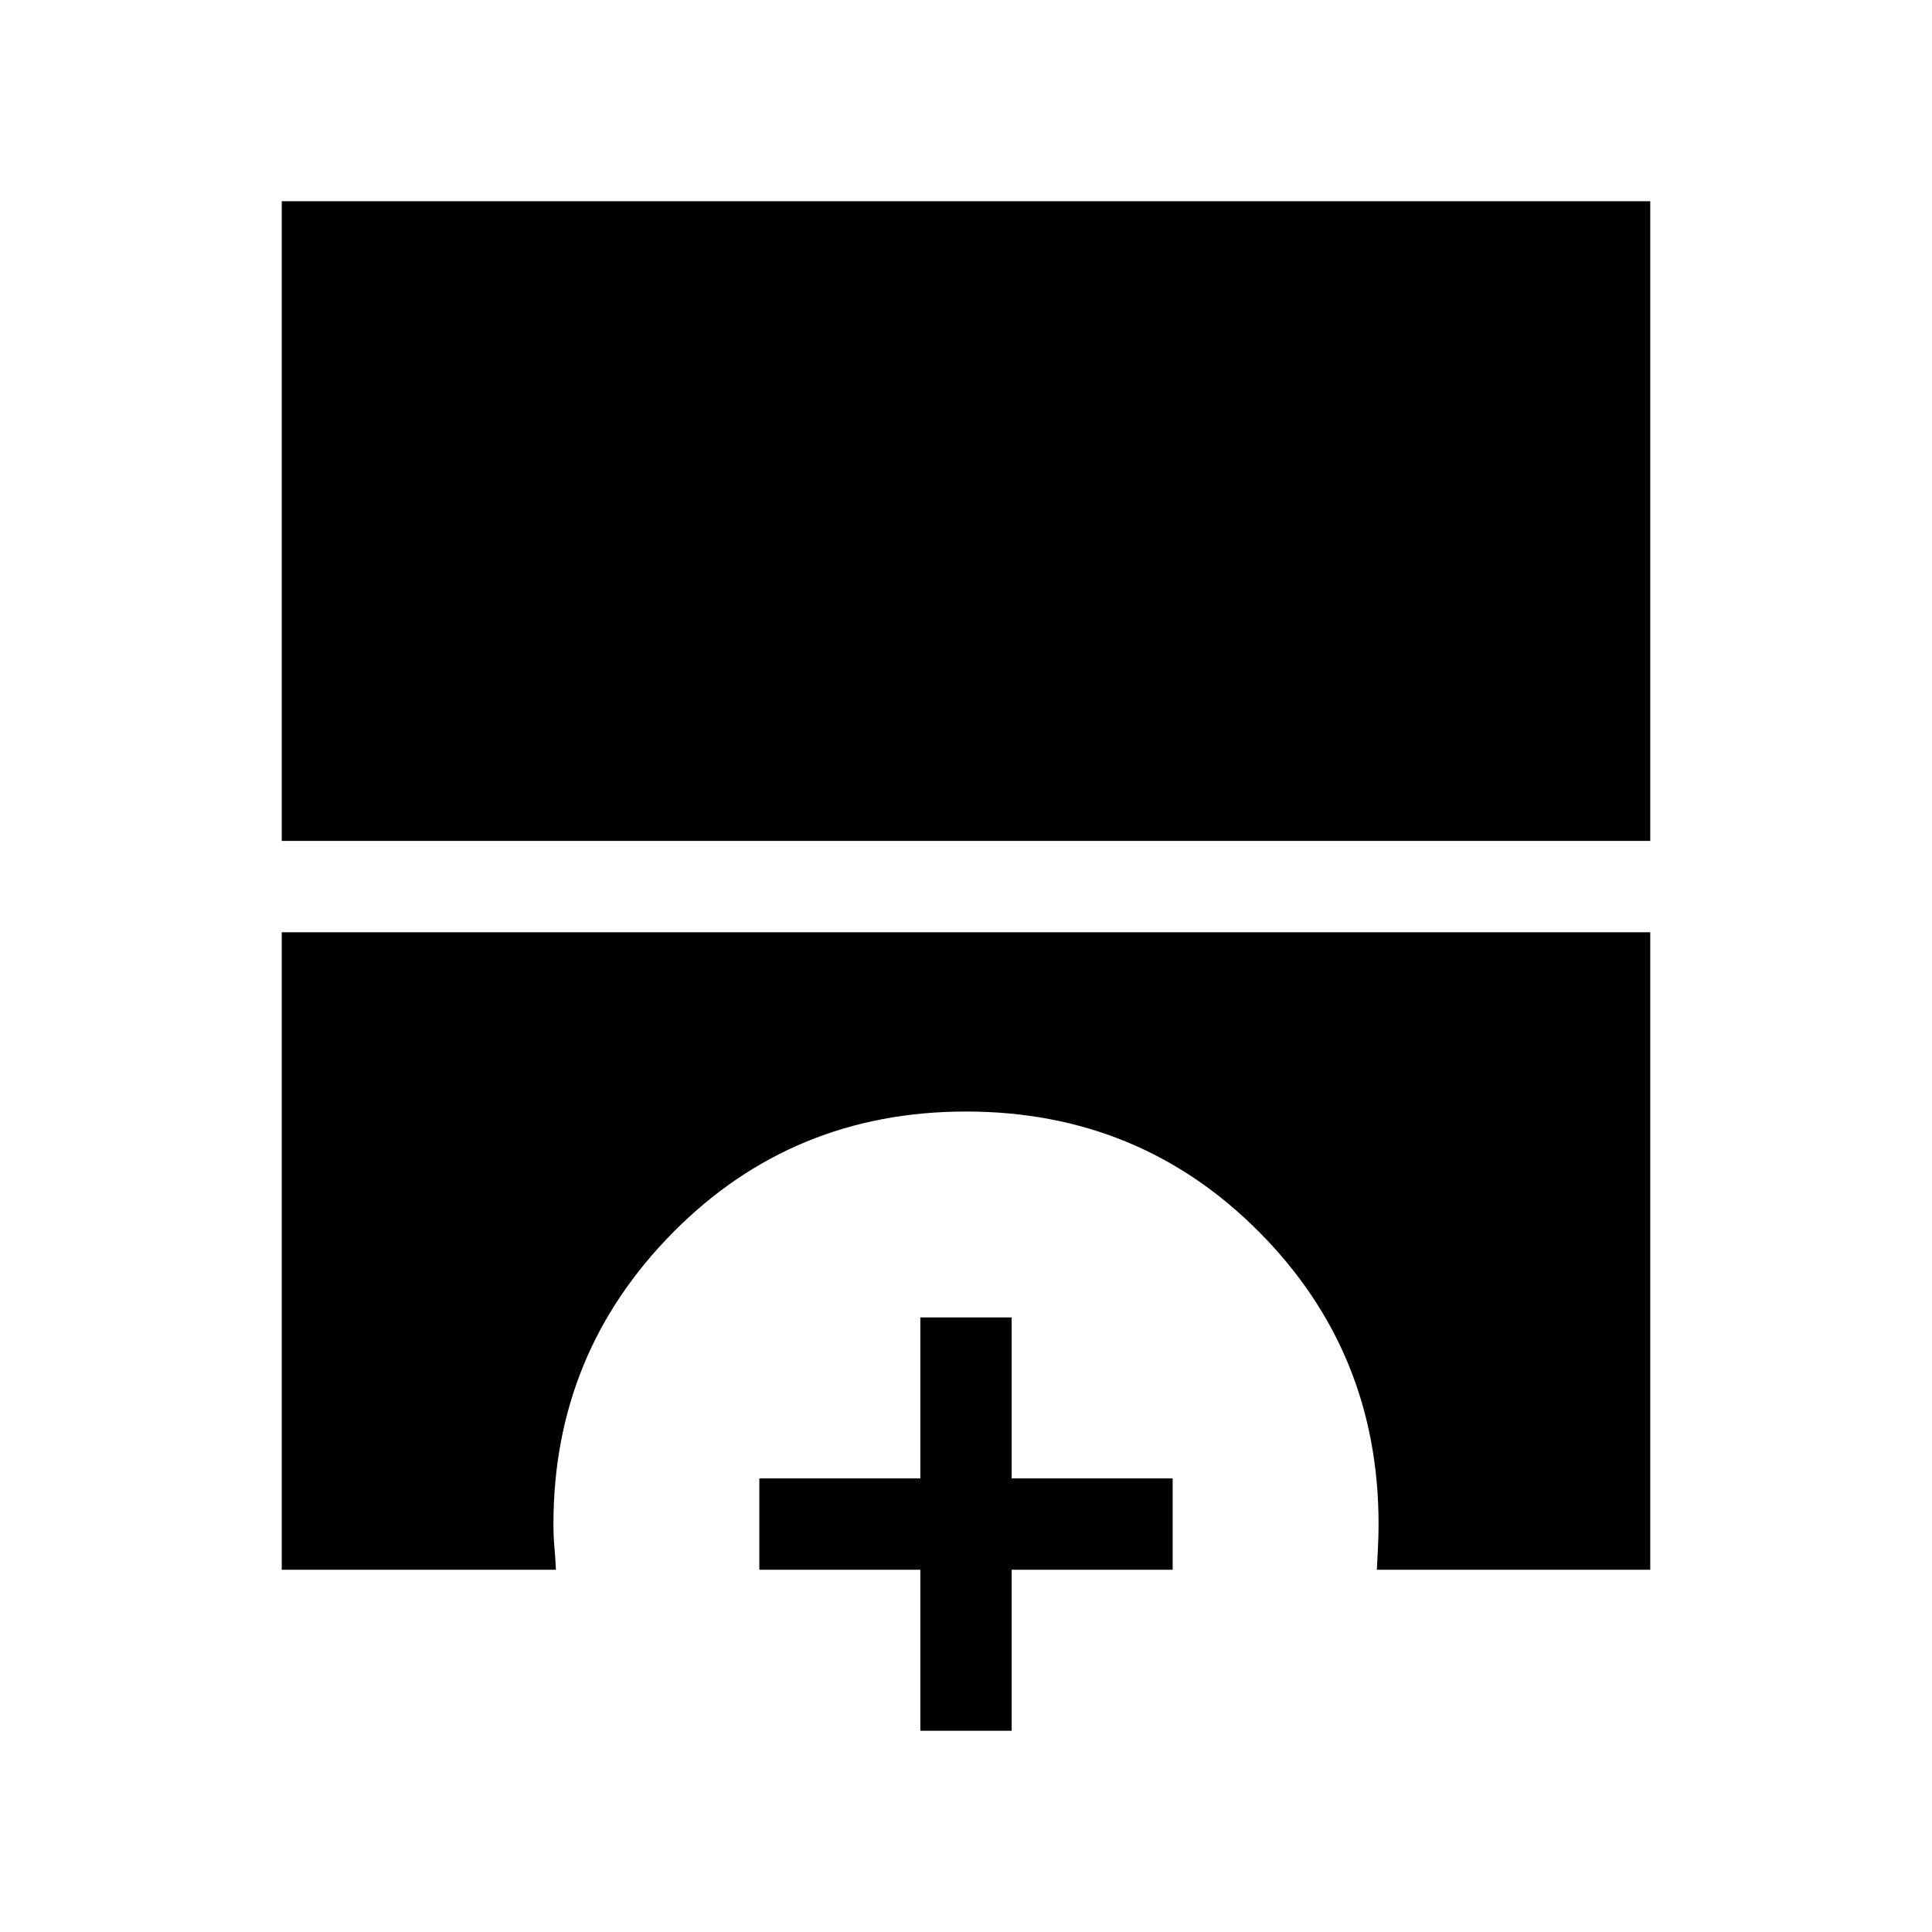 <svg xmlns="http://www.w3.org/2000/svg" width="48" height="48" viewBox="0 -960 960 960"><path d="M140-542.15V-860h680v317.85H140ZM140-180v-316.77h680V-180H684.15q.23-5.39.54-10.87.31-5.48.31-11.82 0-85.51-59.45-145.25Q566.1-407.69 480-407.69q-86.1 0-145.55 60.05Q275-287.58 275-202.69q0 6.27.5 11.69t.73 11H140Zm317.31 80v-80h-80v-45.39h80v-80h45.38v80h80V-180h-80v80h-45.38Z"/></svg>